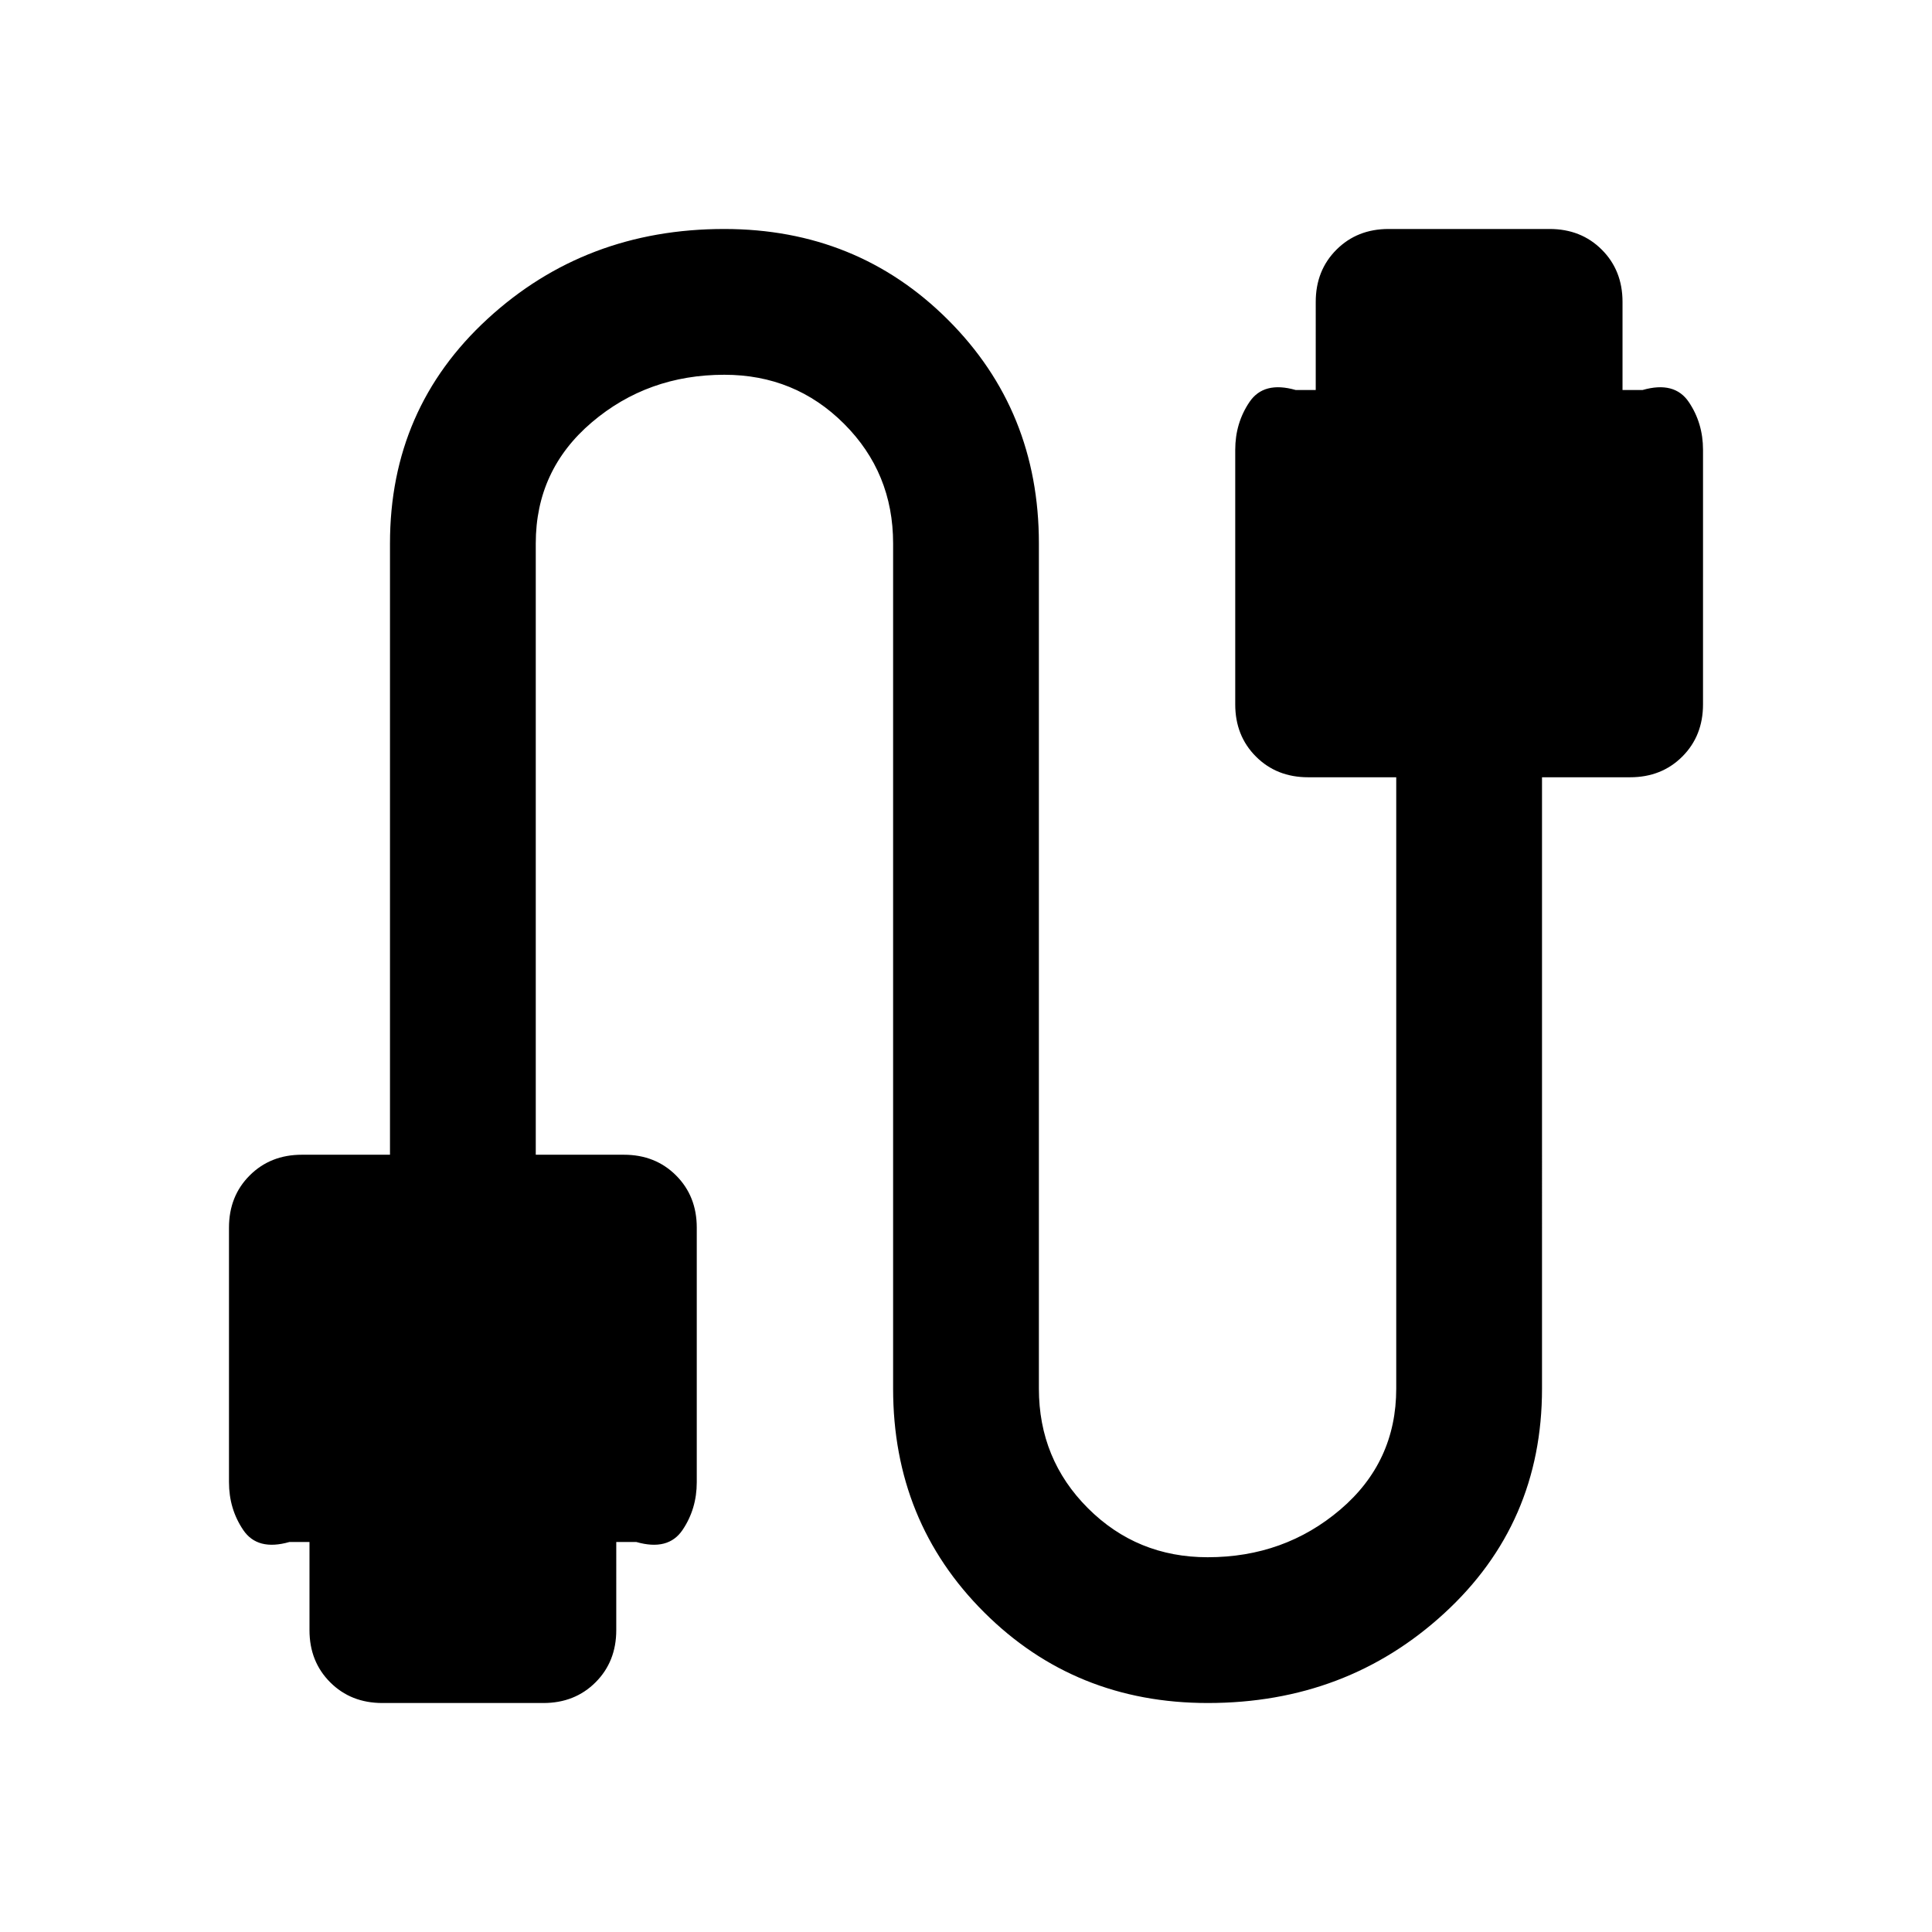 <svg xmlns="http://www.w3.org/2000/svg" width="48" height="48" viewBox="0 -960 960 960"><path d="M190-113.782q-15.643 0-25.93-10.288-10.288-10.287-10.288-25.93v-43.782h-10q-15.826 4.522-22.913-5.957-7.087-10.478-7.087-23.777V-350q0-15.643 10.288-25.93 10.287-10.288 25.93-10.288h43.782V-690q0-67.024 48.556-111.621 48.556-44.597 117.522-44.597 65.966 0 111.162 45.097Q516.218-756.024 516.218-690v420q0 35.068 24.379 59.425t59.478 24.357q38.099 0 65.903-23.673 27.804-23.674 27.804-60.109v-303.782H650q-15.643 0-25.93-10.288-10.288-10.287-10.288-25.93v-126.484q0-13.299 7.087-23.777 7.087-10.479 22.913-5.957h10V-810q0-15.643 10.288-25.93 10.287-10.288 25.93-10.288h80q15.643 0 25.93 10.288 10.288 10.287 10.288 25.93v43.782h10q15.826-4.522 22.913 5.957 7.087 10.478 7.087 23.777V-610q0 15.643-10.288 25.93-10.287 10.288-25.93 10.288h-43.782V-270q0 67.024-48.556 111.621-48.556 44.597-117.522 44.597-65.966 0-111.162-45.097Q443.782-203.976 443.782-270v-420q0-35.068-24.379-59.425t-59.478-24.357q-38.099 0-65.903 23.673-27.804 23.674-27.804 60.109v303.782H310q15.643 0 25.93 10.288 10.288 10.287 10.288 25.93v126.484q0 13.299-7.087 23.777-7.087 10.479-22.913 5.957h-10V-150q0 15.643-10.288 25.93-10.287 10.288-25.93 10.288h-80Z"/></svg>
